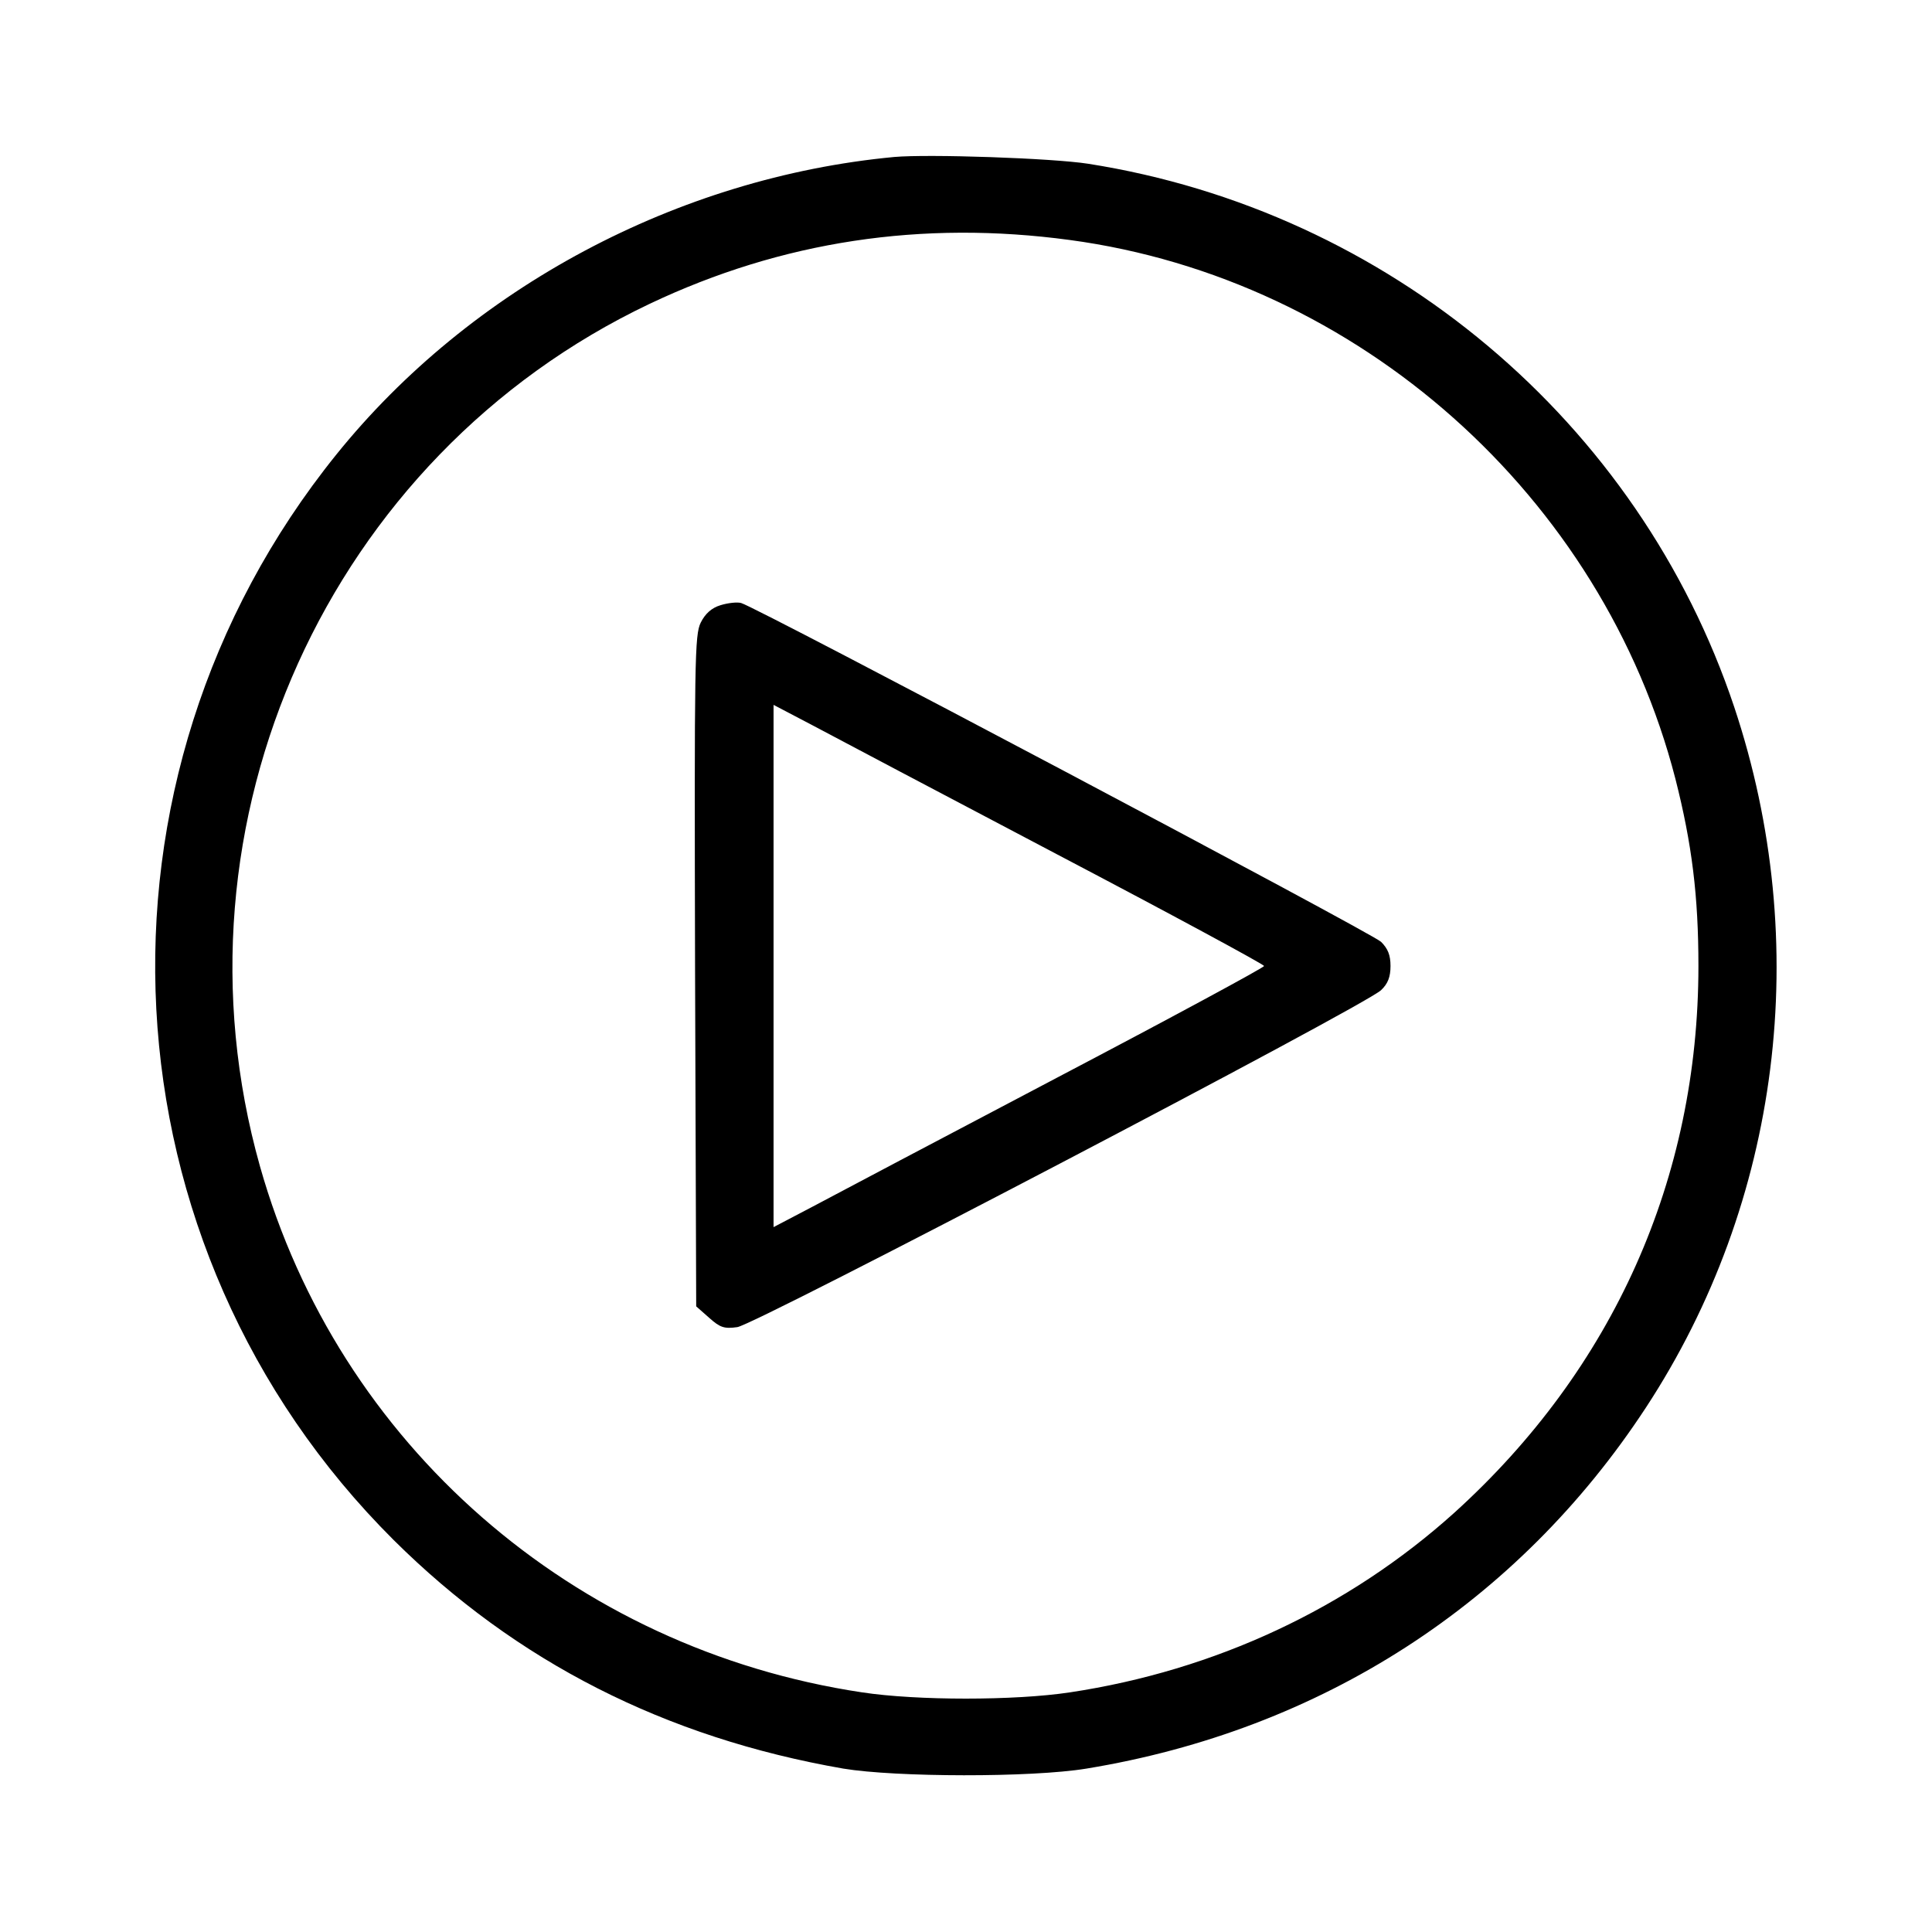 <?xml version="1.0" standalone="no"?>
<!DOCTYPE svg PUBLIC "-//W3C//DTD SVG 20010904//EN"
 "http://www.w3.org/TR/2001/REC-SVG-20010904/DTD/svg10.dtd">
<svg version="1.0" xmlns="http://www.w3.org/2000/svg"
 width="512pt" height="512pt" viewBox="0 0 512 512"
 preserveAspectRatio="xMidYMid meet">

<g transform="translate(0,512) scale(0.1,-0.1)"
fill="#000000" stroke="none">
<path d="M2370 4704 c-574 -54 -1123 -347 -1479 -789 -694 -861 -628 -2099
152 -2876 325 -323 720 -524 1192 -606 139 -23 498 -24 644 0 622 102 1143
438 1483 957 357 545 443 1229 234 1856 -253 757 -917 1315 -1712 1440 -96 15
-424 26 -514 18z m465 -220 c765 -103 1412 -679 1605 -1428 44 -173 61 -311
61 -496 0 -563 -226 -1068 -647 -1449 -281 -253 -634 -418 -1019 -476 -146
-22 -405 -22 -550 0 -767 115 -1388 658 -1596 1394 -257 912 182 1882 1033
2286 350 166 721 222 1113 169z"/>
<path d="M1909 3516 c-23 -7 -40 -22 -52 -46 -16 -33 -17 -93 -15 -923 l3
-889 34 -30 c29 -26 40 -30 75 -25 47 6 1664 852 1706 893 18 17 25 35 25 64
0 29 -7 46 -25 64 -25 24 -1655 887 -1696 898 -11 3 -36 0 -55 -6z m894 -661
c301 -158 547 -291 547 -295 0 -4 -246 -137 -547 -295 -302 -159 -594 -313
-650 -343 l-103 -54 0 692 0 692 103 -54 c56 -30 348 -184 650 -343z"/>
</g>
</svg>
